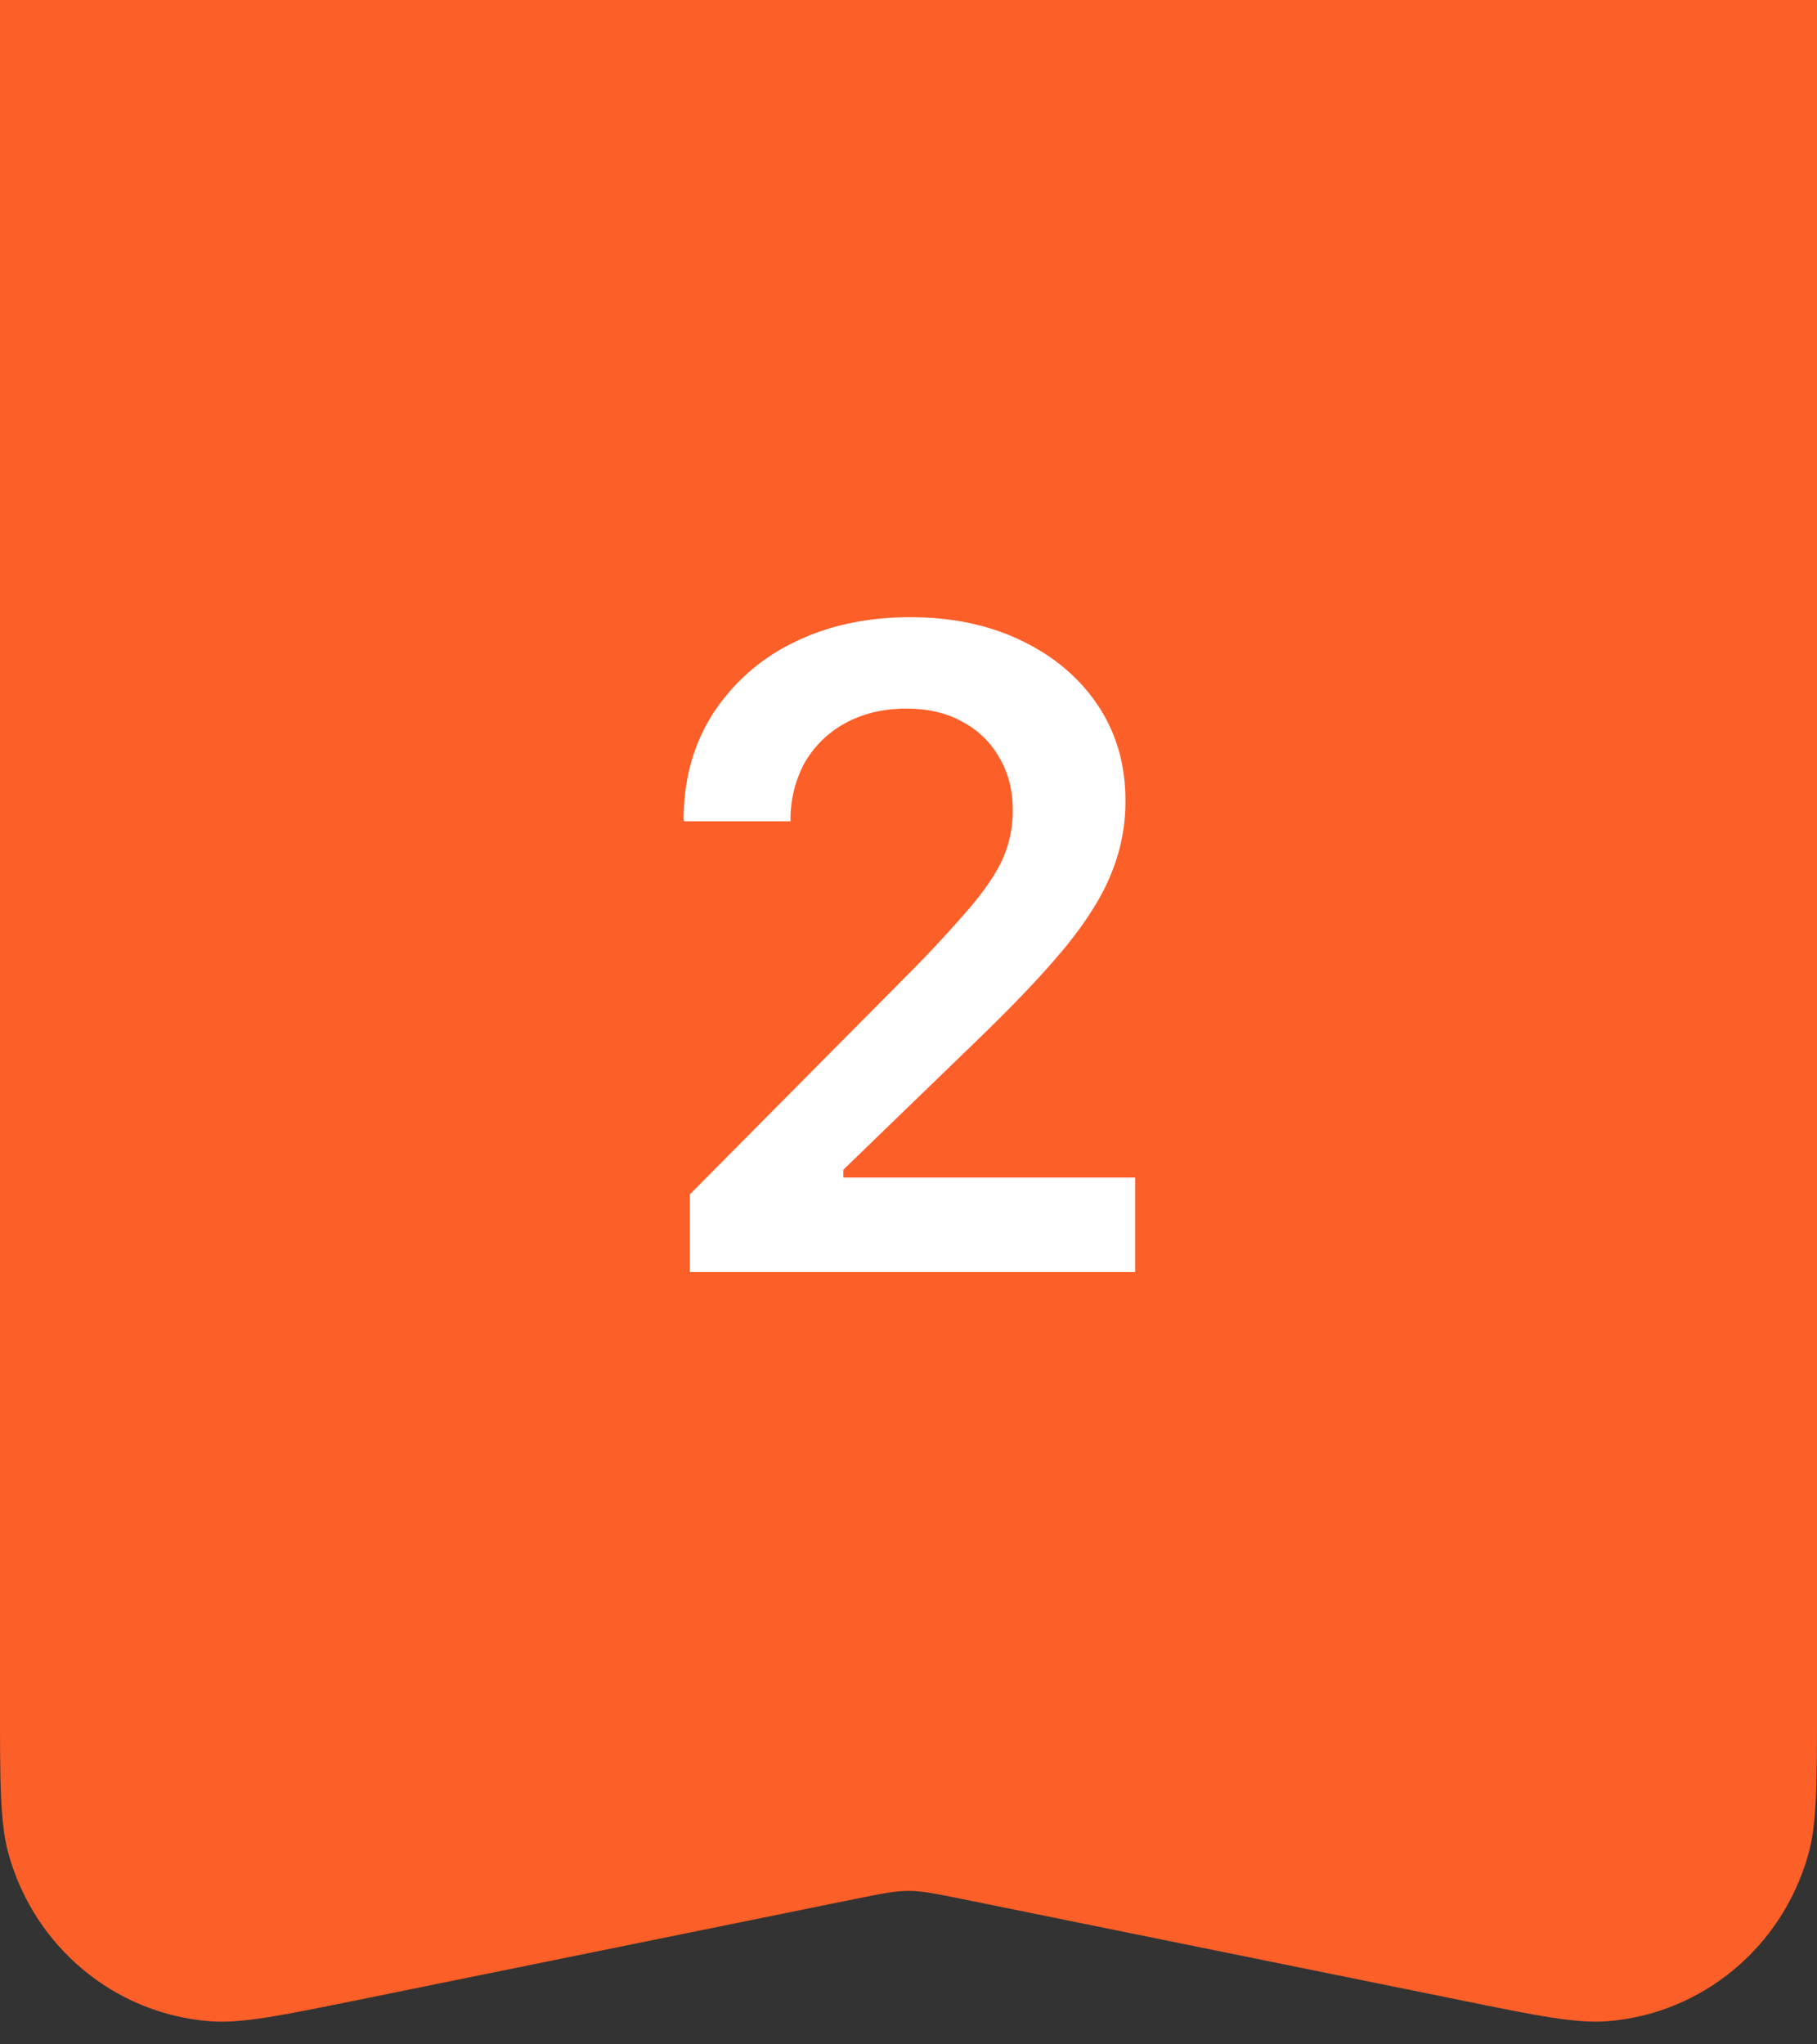 <svg width="40" height="45" viewBox="0 0 40 45" fill="none" xmlns="http://www.w3.org/2000/svg"><rect x="0" y="0" width="40" height="45" fill="#333333" stroke="none"/><path fill="#FD5F28" d="M0 0h40v38H0z"/><path d="M15.186 28v-1.709l4.707-4.746a28 28 0 0 0 1.464-1.572q.528-.626.733-1.104.205-.488.205-1.015v-.03q0-.644-.293-1.142a2 2 0 0 0-.81-.791q-.52-.293-1.24-.293-.753 0-1.329.312a2.3 2.3 0 0 0-.898.86 2.6 2.6 0 0 0-.323 1.26v.048H15.06l-.01-.039q0-1.308.635-2.314a4.4 4.4 0 0 1 1.767-1.573q1.133-.566 2.588-.566 1.387 0 2.451.518 1.074.517 1.68 1.425.605.909.605 2.09v.03q0 .8-.302 1.552-.294.753-1.016 1.64-.723.88-2.002 2.11l-3.603 3.486.712-1.24v1.24l-.712-.517h7.138V28z" fill="#fff"/><path d="M0 37.5h40c0 1.756 0 2.633-.189 3.31-.57 2.046-2.334 3.514-4.42 3.68-.692.055-1.54-.117-3.236-.462L21.177 41.8c-.587-.119-.88-.178-1.177-.178s-.59.06-1.177.178L7.845 44.03c-1.696.344-2.544.516-3.235.46-2.087-.165-3.852-1.633-4.421-3.678C0 40.133 0 39.256 0 37.5" fill="#FD5F28"/></svg>